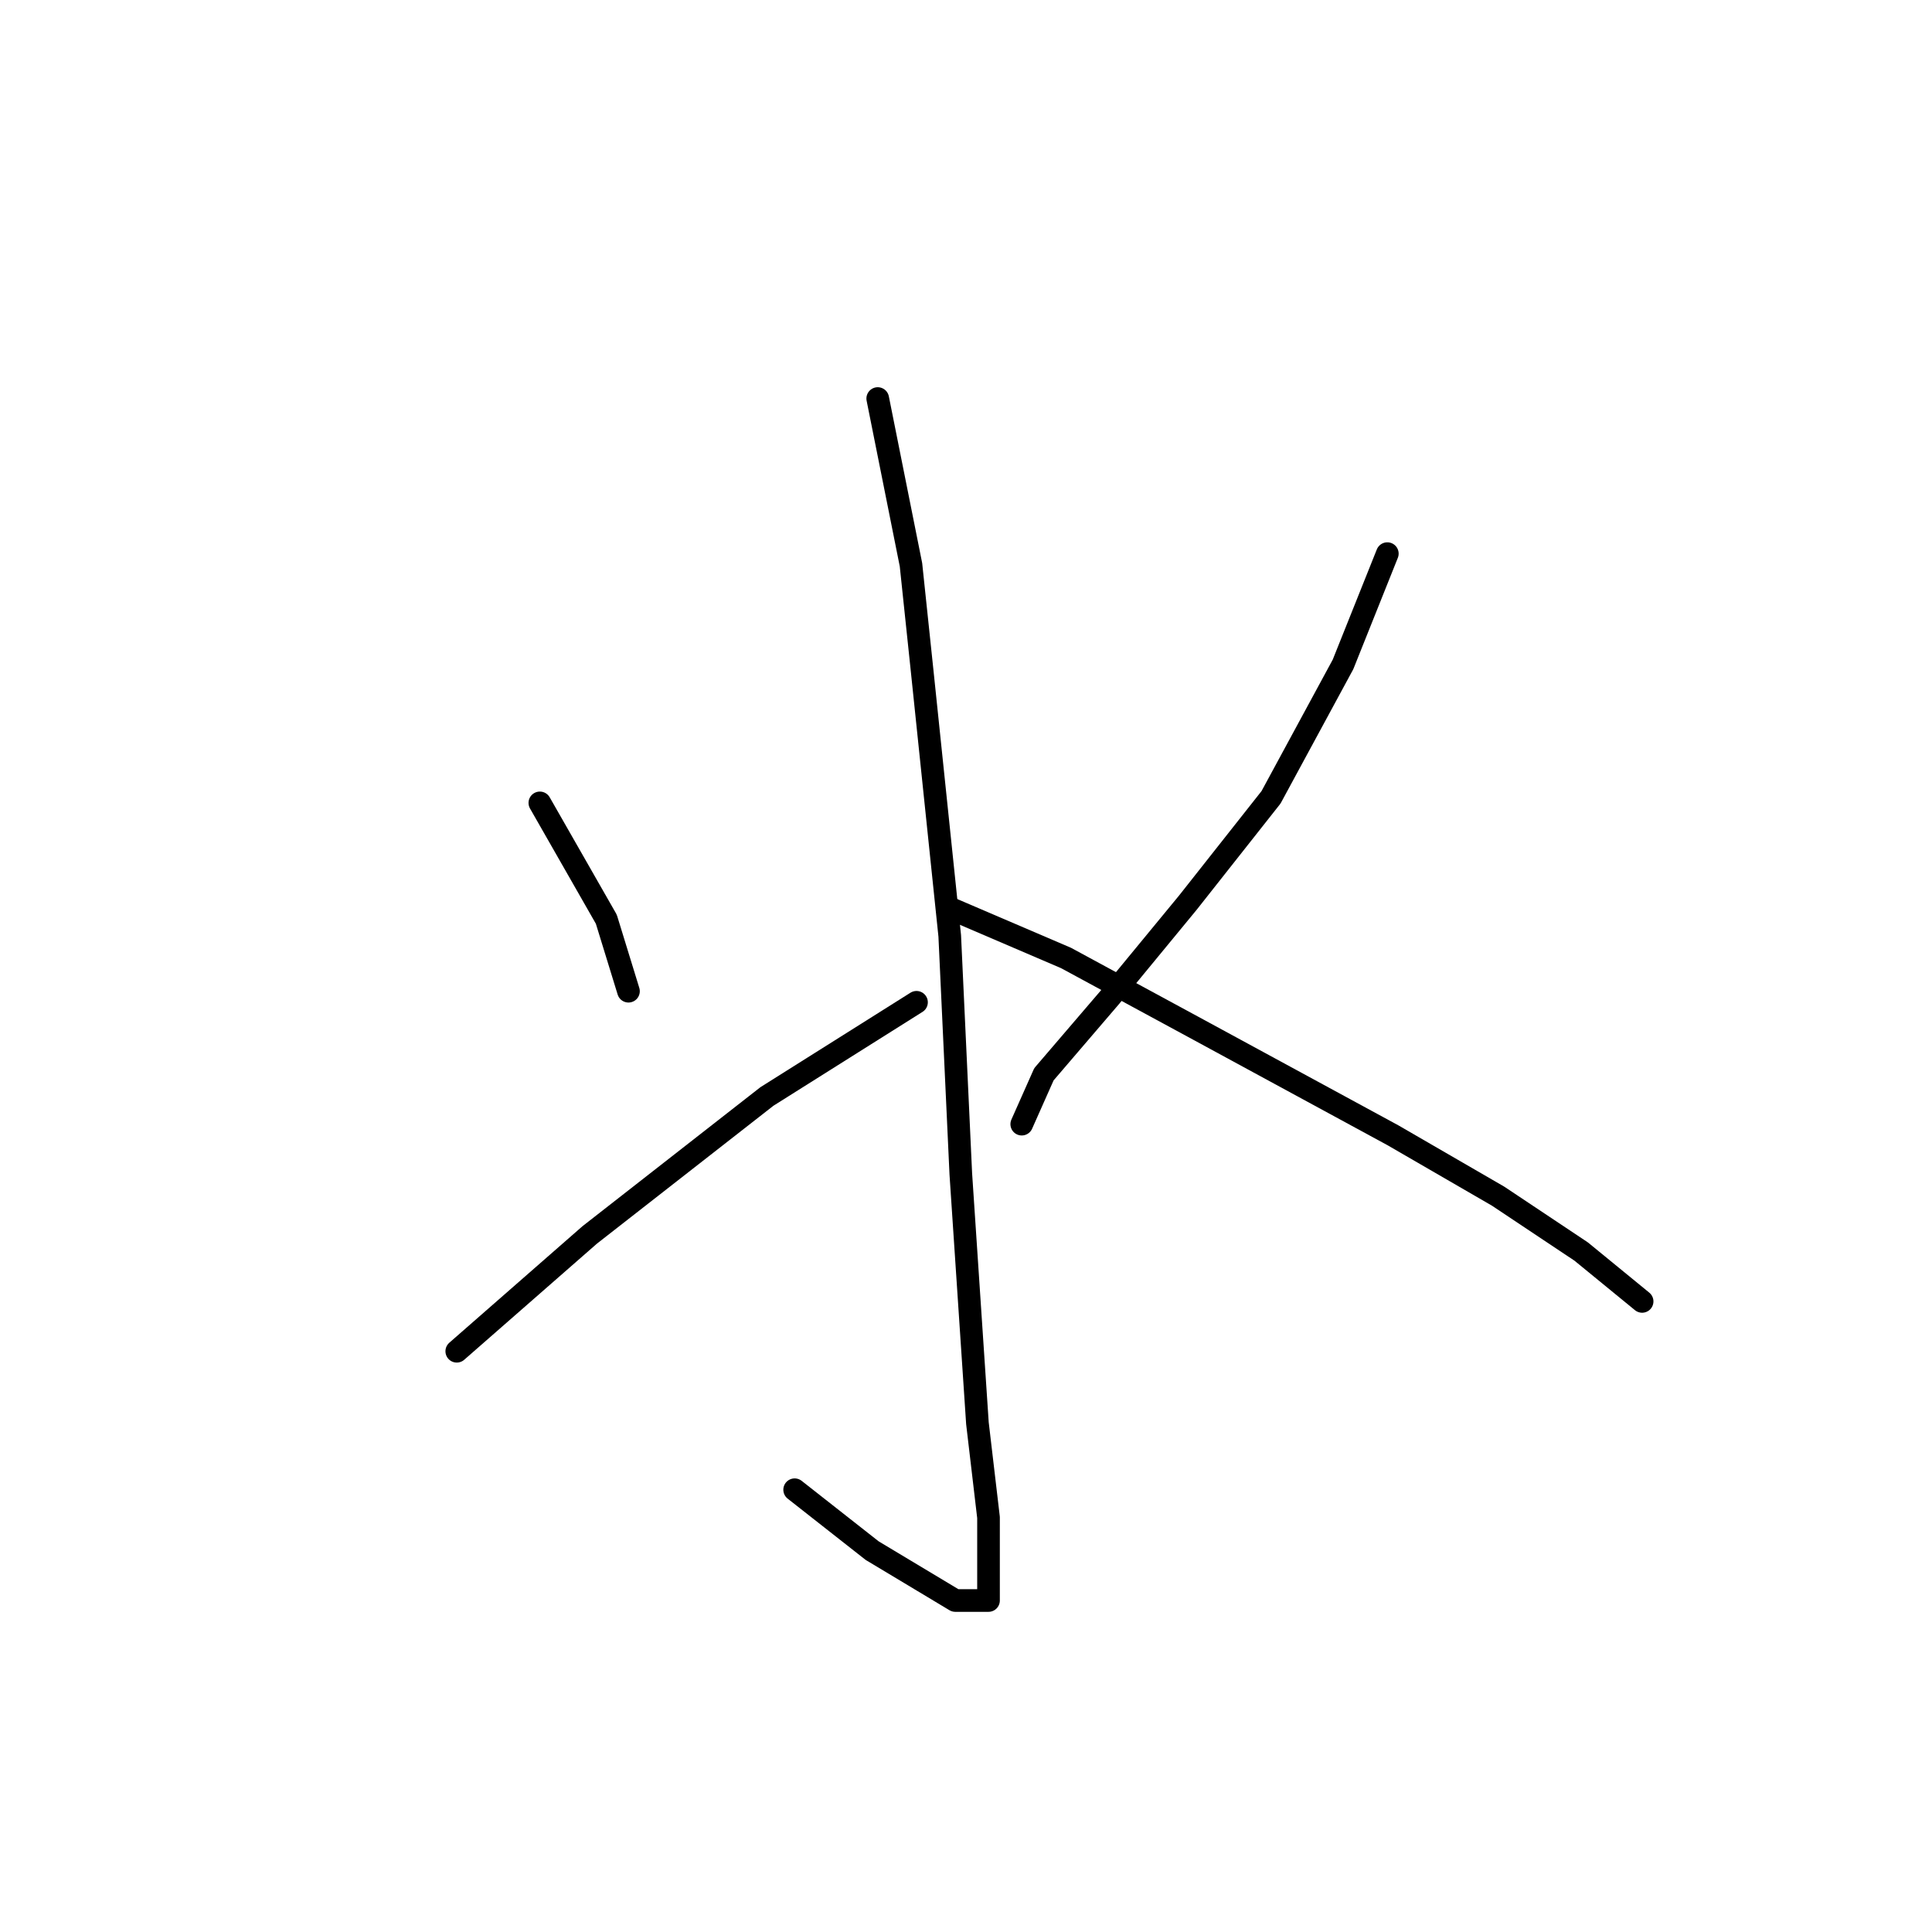<?xml version="1.0" standalone="no"?>
    <svg width="256" height="256" xmlns="http://www.w3.org/2000/svg" version="1.1">
    <polyline stroke="black" stroke-width="3" stroke-linecap="round" fill="transparent" stroke-linejoin="round" points="116.304 52.809 120.708 74.827 122.176 88.772 125.845 124.002 127.313 155.562 129.515 188.59 130.983 201.067 130.983 207.672 130.983 209.874 130.983 212.076 126.579 212.076 115.57 205.47 105.295 197.397 105.295 197.397 " />
        <polyline stroke="black" stroke-width="3" stroke-linecap="round" fill="transparent" stroke-linejoin="round" points="71.533 106.387 80.34 121.8 83.276 131.341 83.276 131.341 " />
        <polyline stroke="black" stroke-width="3" stroke-linecap="round" fill="transparent" stroke-linejoin="round" points="60.524 179.048 78.138 163.635 101.625 145.286 121.442 132.809 121.442 132.809 " />
        <polyline stroke="black" stroke-width="3" stroke-linecap="round" fill="transparent" stroke-linejoin="round" points="183.828 73.359 177.956 88.038 168.415 105.653 157.405 119.598 147.13 132.075 138.323 142.351 135.387 148.956 135.387 148.956 " />
        <polyline stroke="black" stroke-width="3" stroke-linecap="round" fill="transparent" stroke-linejoin="round" points="125.845 120.332 141.258 126.938 158.873 136.479 184.561 150.424 198.507 158.498 209.516 165.837 217.589 172.443 217.589 172.443 " />
        </svg>